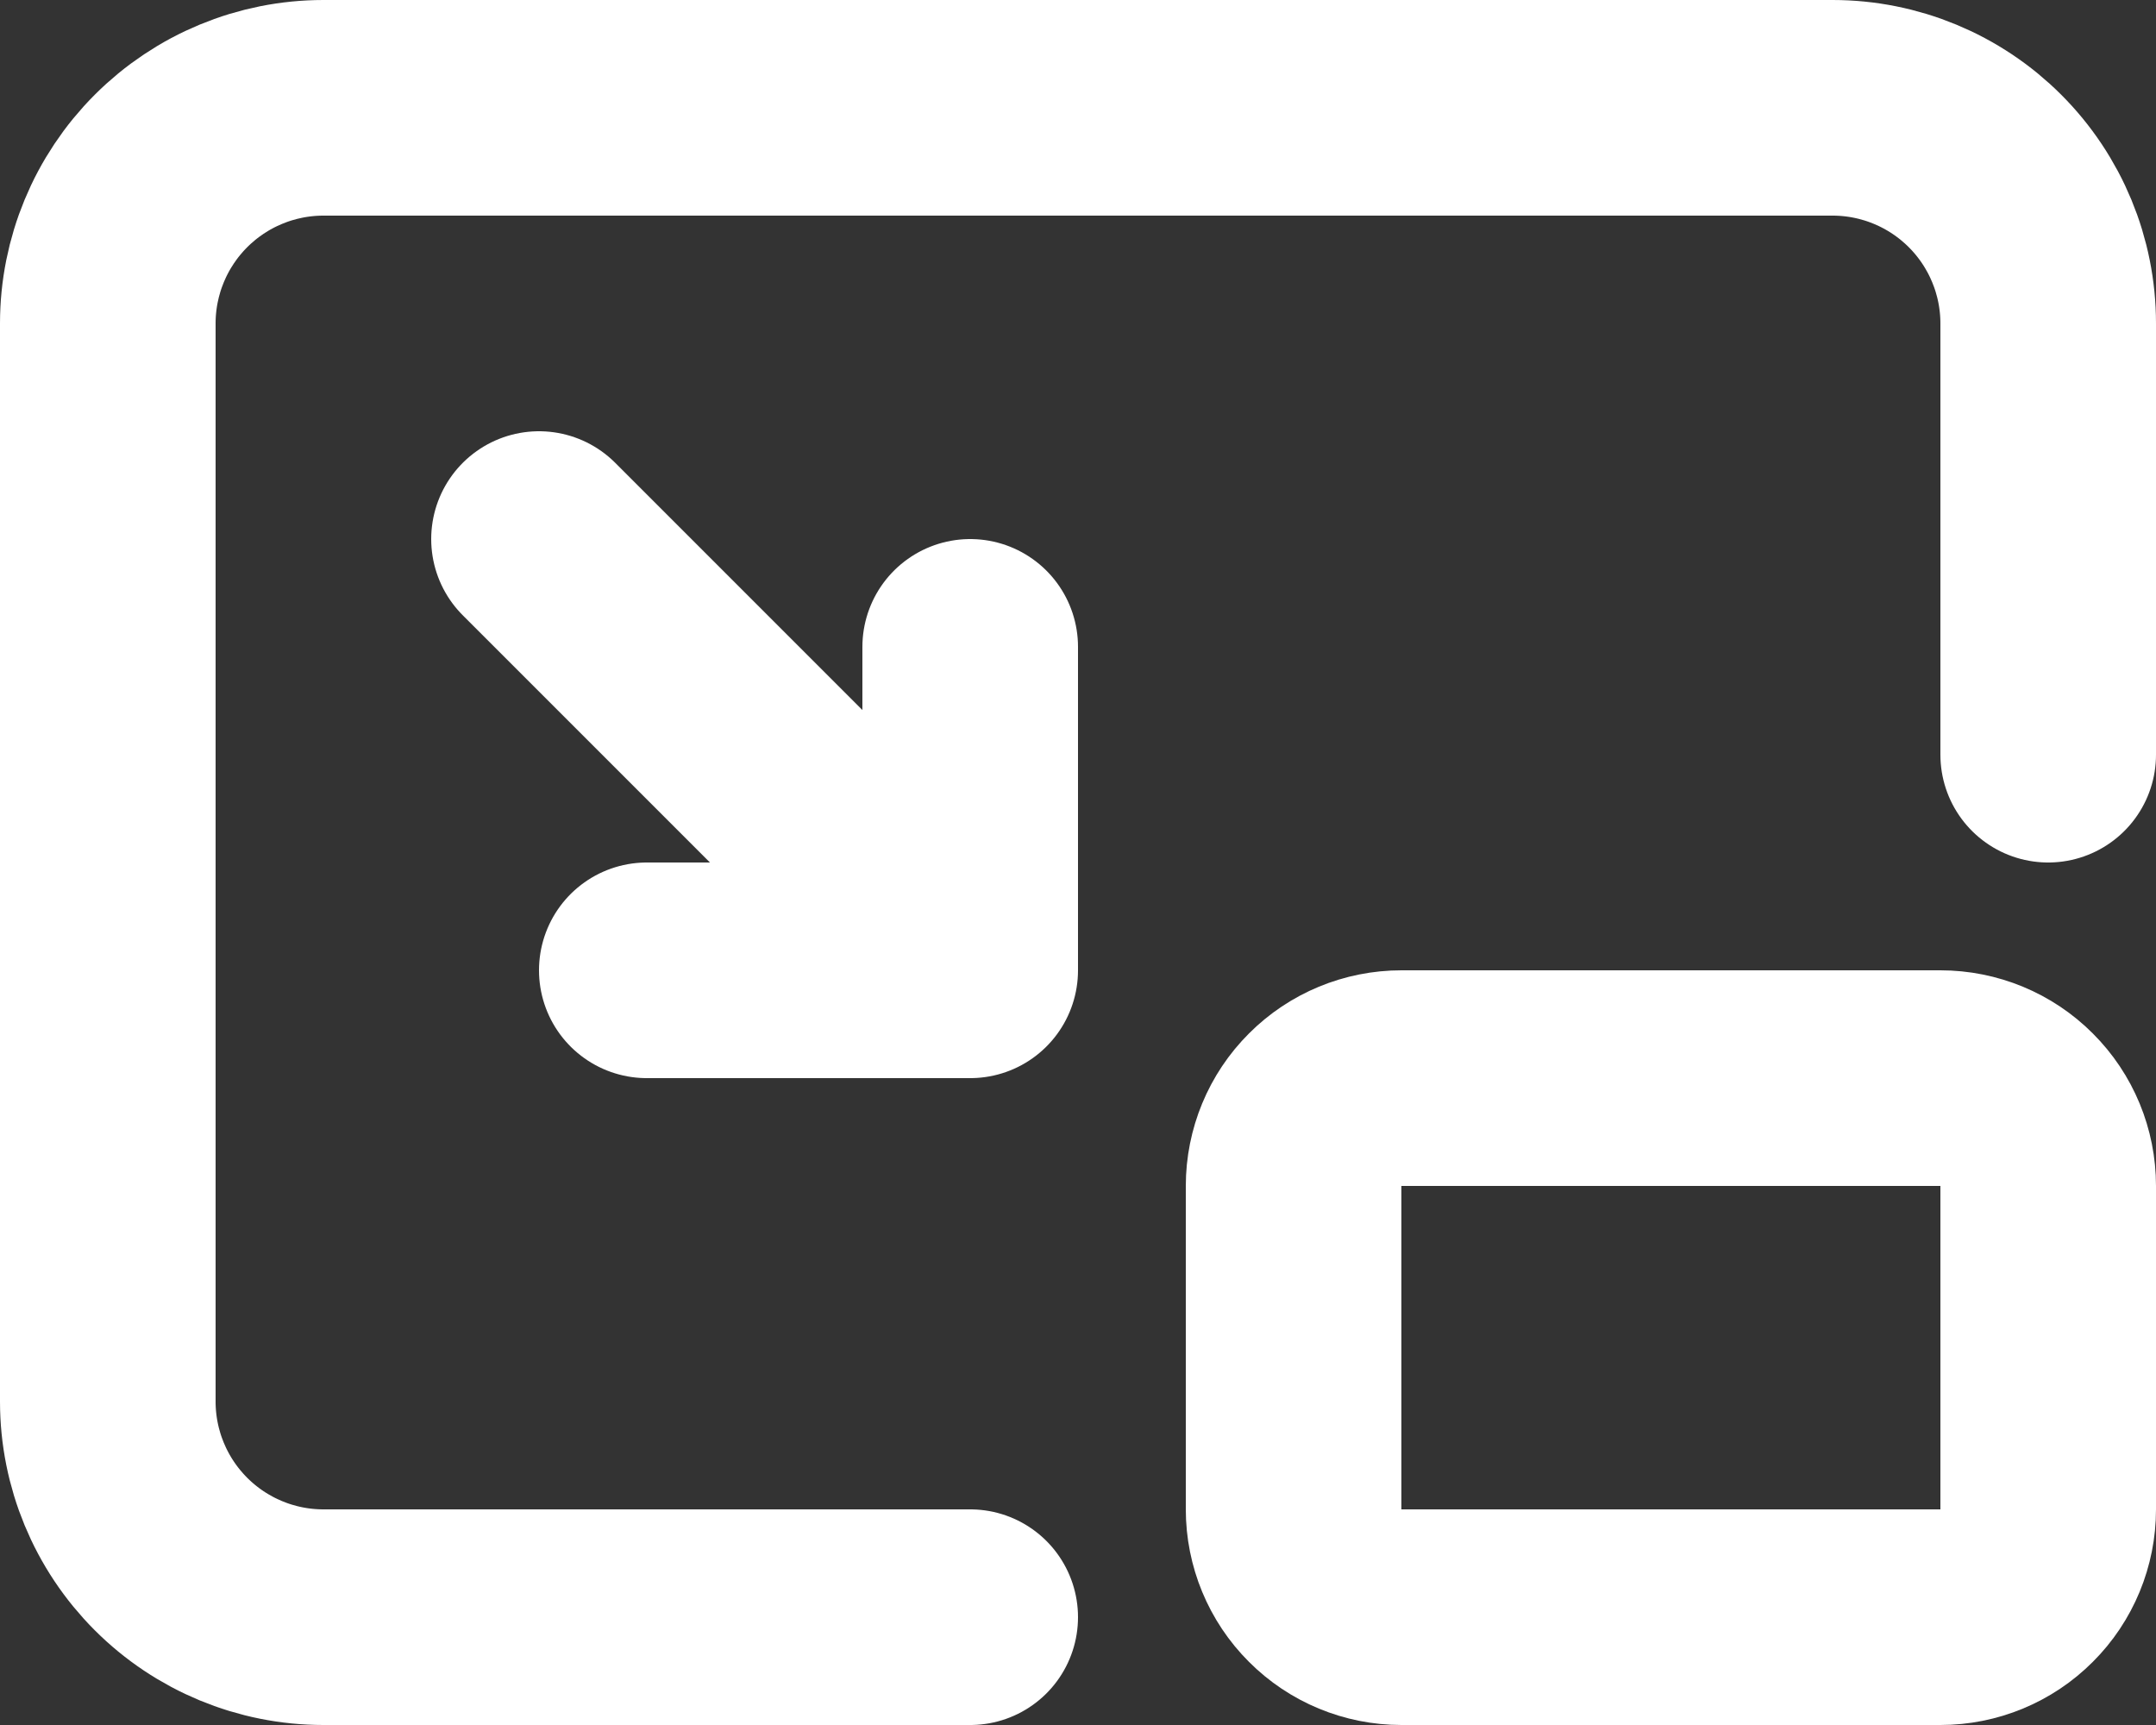 <svg width="20" height="16" viewBox="0 0 20 16" fill="none" xmlns="http://www.w3.org/2000/svg">
<rect x="0" y="0" width="20" height="16" fill="#333333" stroke="none"/>
<path d="M9 15H3C2.47 15 1.961 14.789 1.586 14.414C1.211 14.039 1 13.53 1 13V3C1 2.47 1.211 1.961 1.586 1.586C1.961 1.211 2.47 1 3 1H17C17.53 1 18.039 1.211 18.414 1.586C18.789 1.961 19 2.47 19 3V7" stroke="white" stroke-width="2" stroke-linecap="round" stroke-linejoin="round"/>
<path d="M5 5L9 9M9 9H6M9 9V6M12 11C12 10.735 12.105 10.48 12.293 10.293C12.48 10.105 12.735 10 13 10H18C18.265 10 18.52 10.105 18.707 10.293C18.895 10.48 19 10.735 19 11V14C19 14.265 18.895 14.52 18.707 14.707C18.52 14.895 18.265 15 18 15H13C12.735 15 12.48 14.895 12.293 14.707C12.105 14.52 12 14.265 12 14V11Z" stroke="white" stroke-width="2" stroke-linecap="round" stroke-linejoin="round"/>
</svg>
